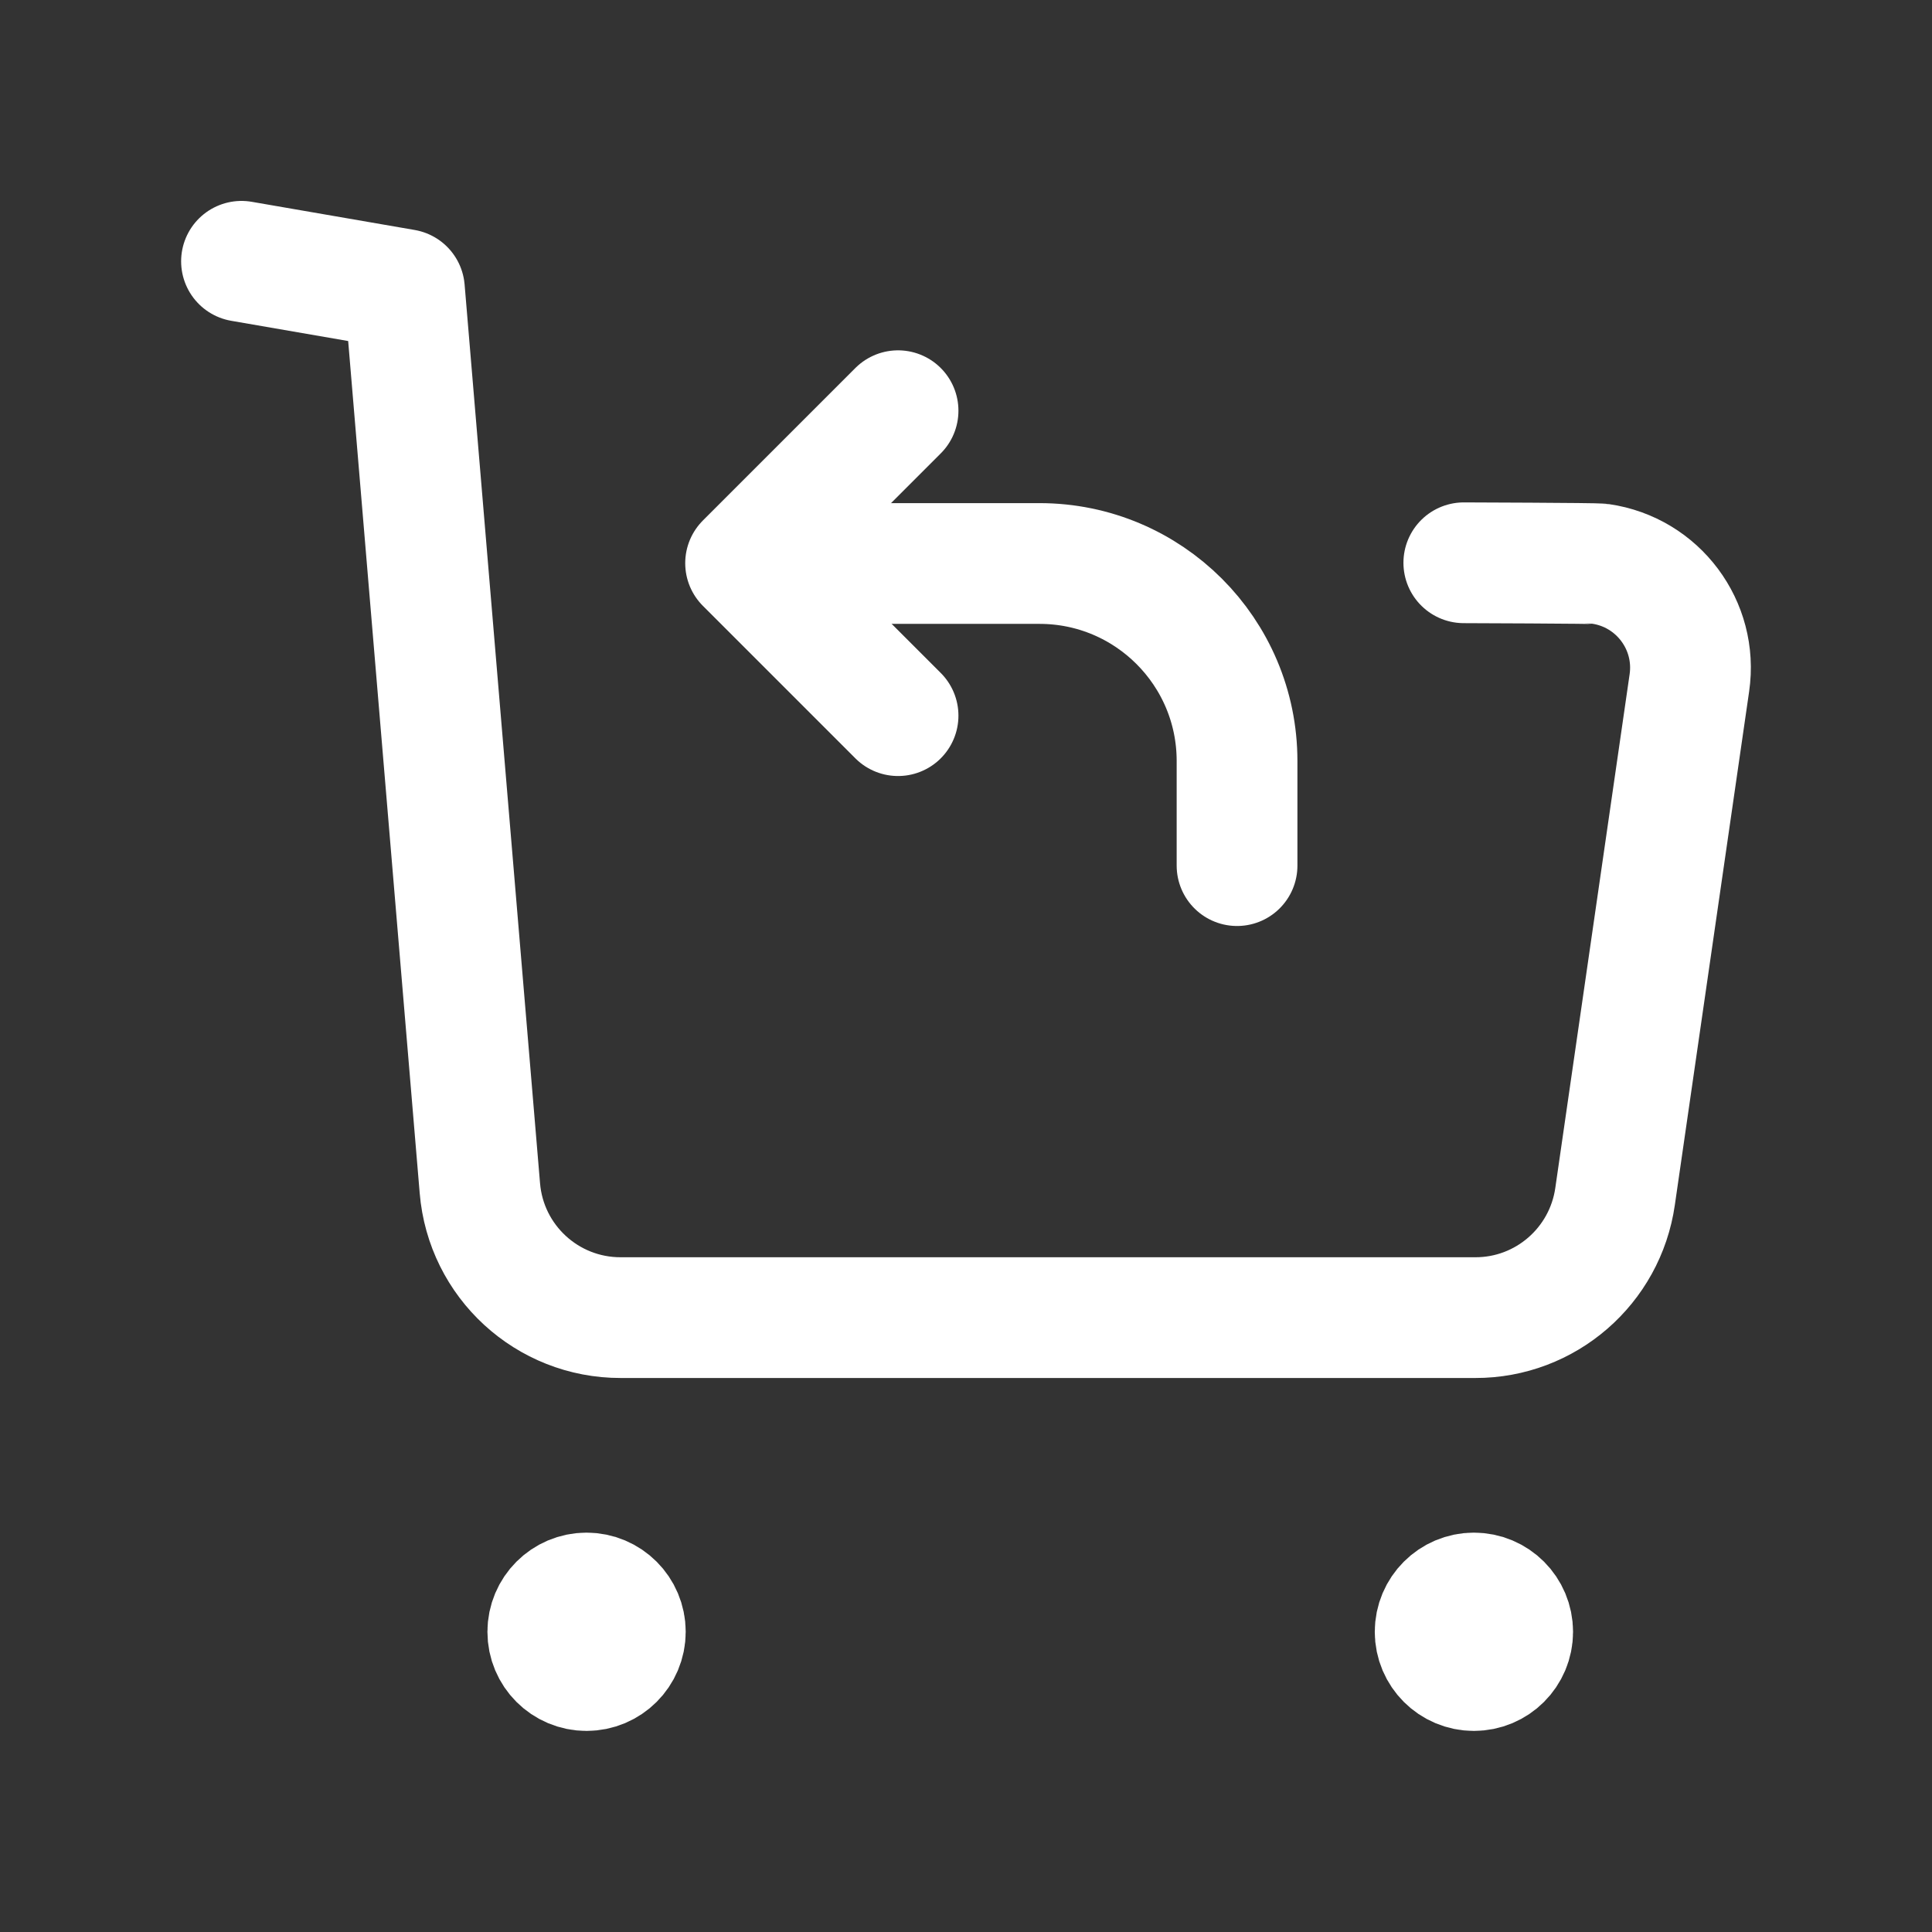 <svg width="24" height="24" viewBox="0 0 24 24" fill="none" xmlns="http://www.w3.org/2000/svg">
<rect x="0" y="0" width="24" height="24" fill="#333333" stroke="none"/>
<path d="M3 3.246L5.024 3.596L5.961 14.759C6.036 15.67 6.798 16.37 7.712 16.368H18.326C19.199 16.37 19.939 15.727 20.063 14.863L20.986 8.483C21.09 7.769 20.595 7.108 19.882 7.005C19.82 6.996 18.184 6.991 18.184 6.991" stroke="white" stroke-width="1.5" stroke-linecap="round" stroke-linejoin="round"/>
<path d="M9.348 7H12.913C14.268 7 15.367 8.098 15.367 9.453V10.753" stroke="white" stroke-width="1.5" stroke-linecap="round" stroke-linejoin="round"/>
<path d="M11.156 8.89L9.262 6.996L11.156 5.102" stroke="white" stroke-width="1.5" stroke-linecap="round" stroke-linejoin="round"/>
<path d="M7.289 20.245V20.363M7.768 20.271C7.768 20.537 7.552 20.752 7.286 20.752C7.02 20.752 6.805 20.537 6.805 20.271C6.805 20.005 7.02 19.789 7.286 19.789C7.552 19.789 7.768 20.005 7.768 20.271Z" stroke="white" stroke-width="1.5" stroke-linecap="round" stroke-linejoin="round"/>
<path d="M18.312 20.245V20.363M18.791 20.271C18.791 20.537 18.576 20.752 18.309 20.752C18.044 20.752 17.828 20.537 17.828 20.271C17.828 20.005 18.044 19.789 18.309 19.789C18.576 19.789 18.791 20.005 18.791 20.271Z" stroke="white" stroke-width="1.5" stroke-linecap="round" stroke-linejoin="round"/>
</svg>
